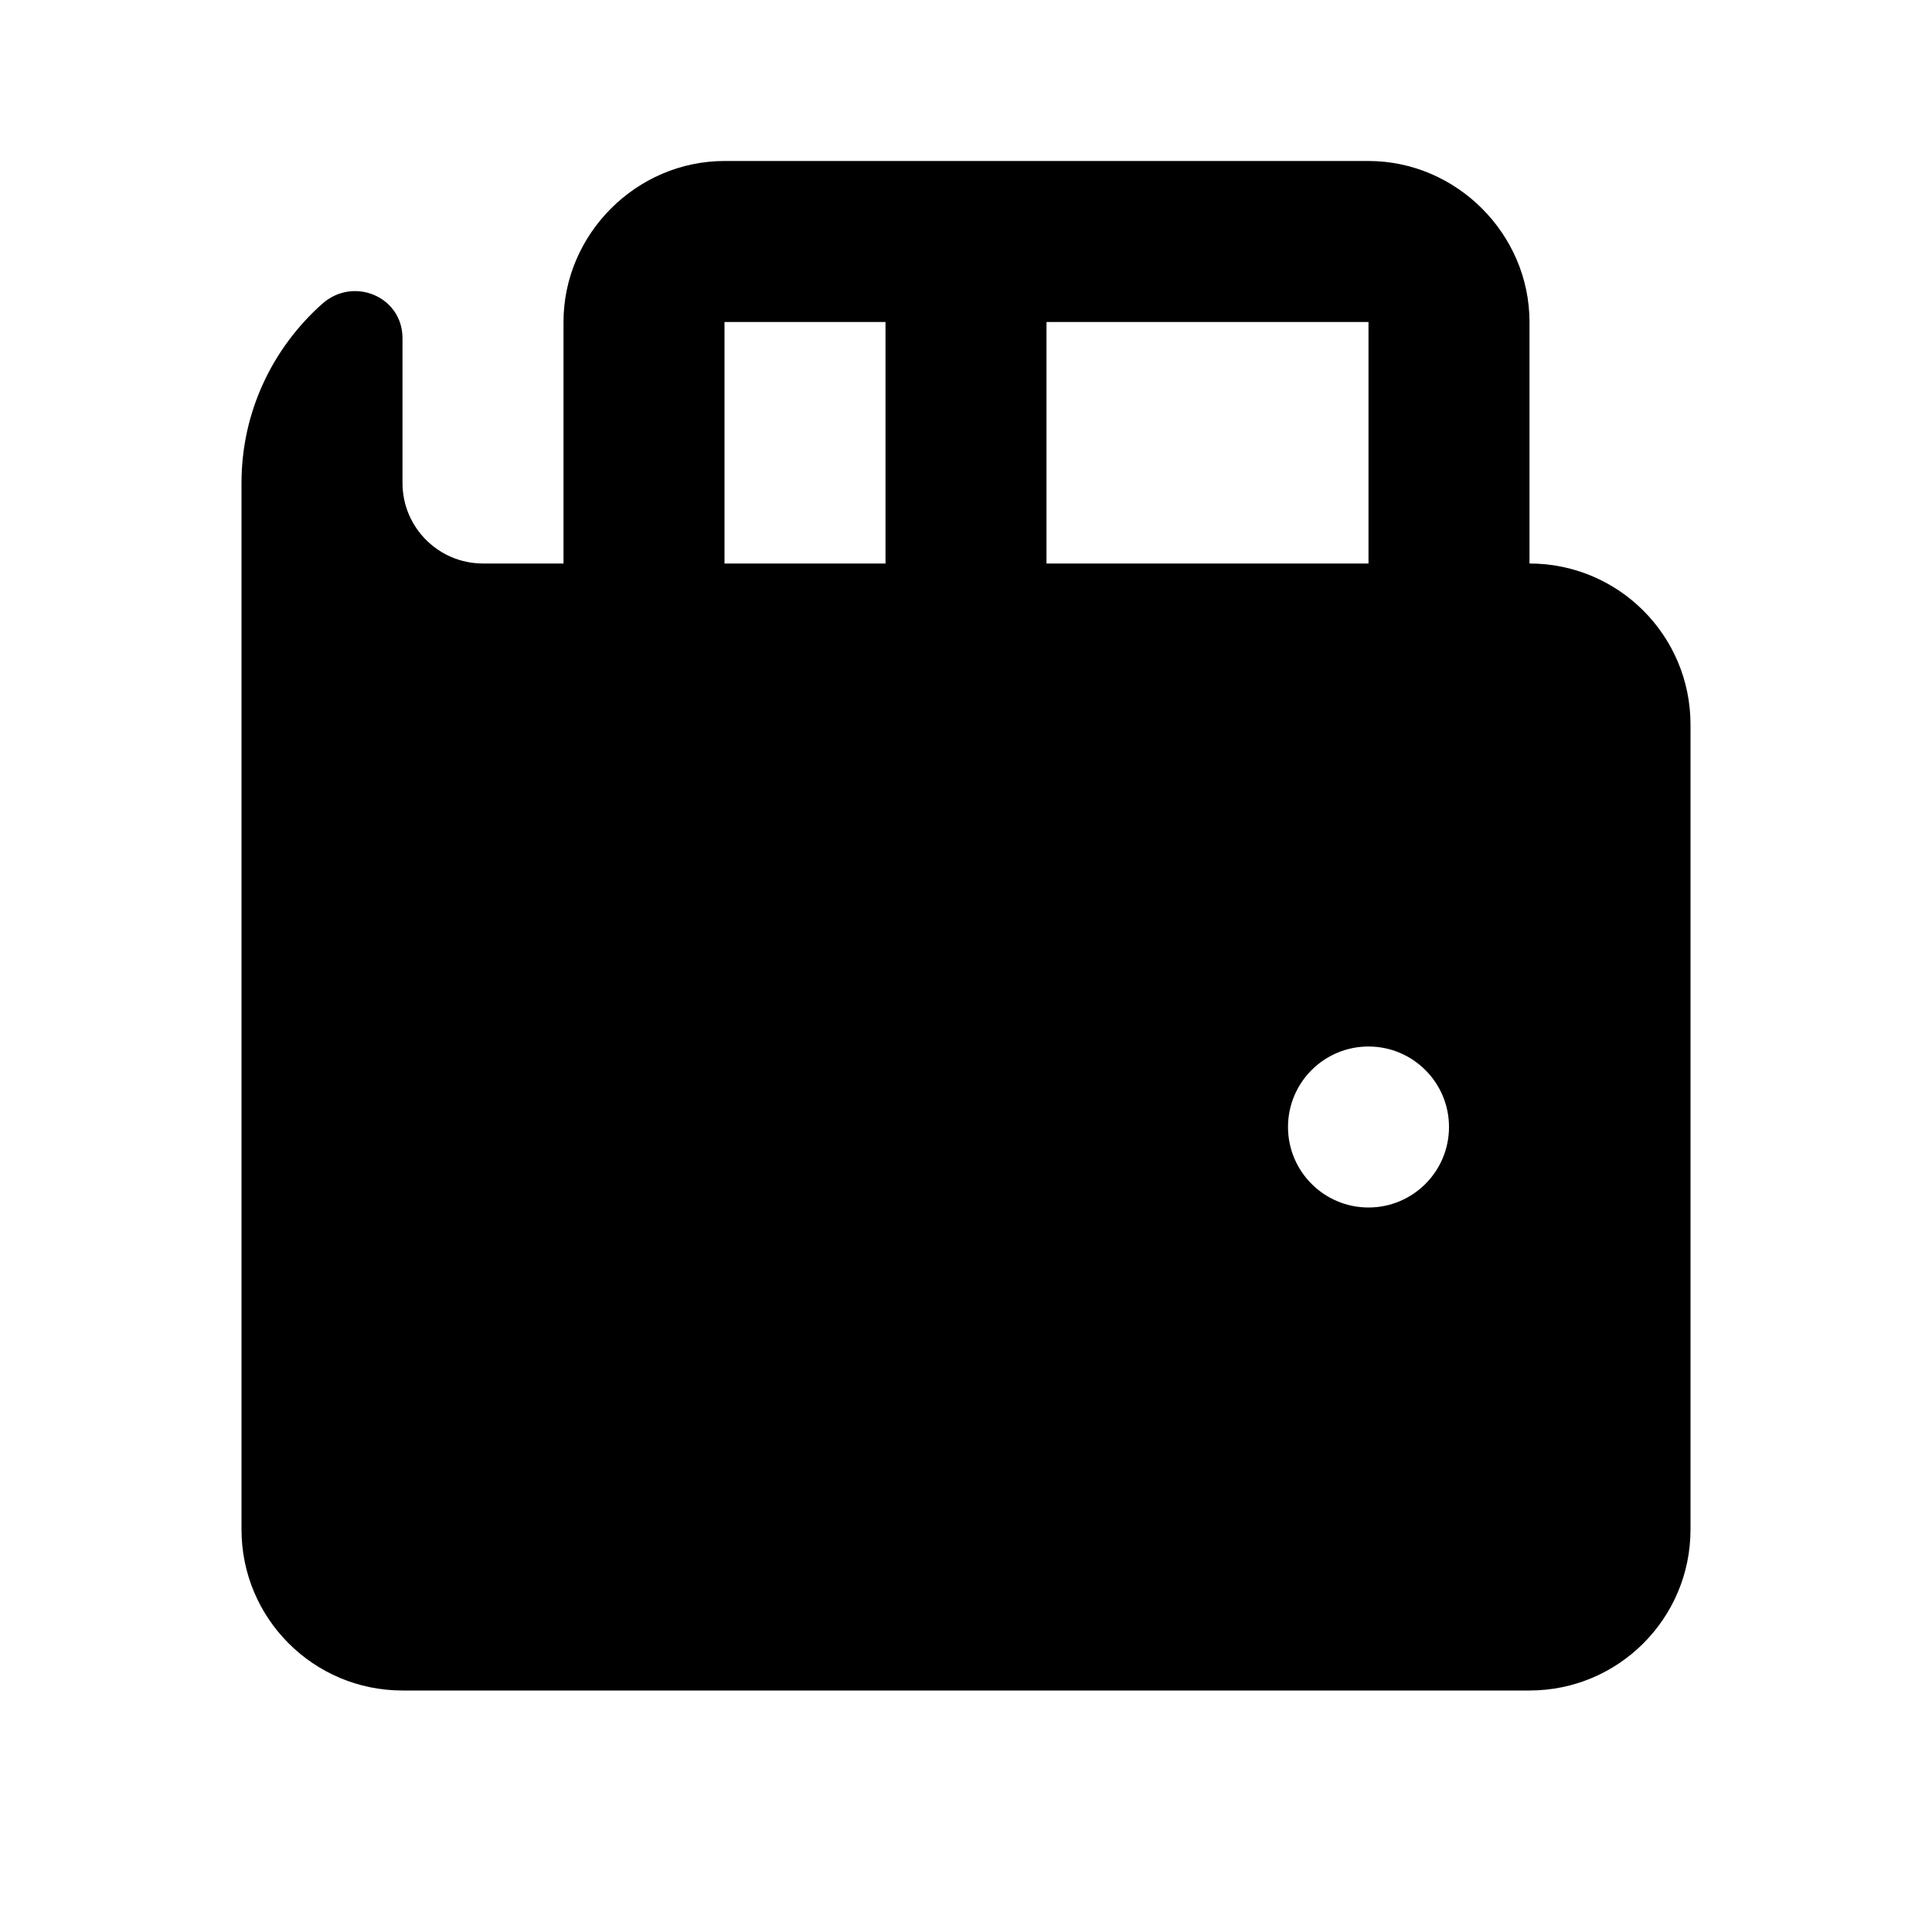 <?xml version="1.0"?><svg fill="#000000" xmlns="http://www.w3.org/2000/svg" viewBox="0 0 24 24" width="64px" height="64px">    <path d="M 9 2 C 7.907 2 7 2.907 7 4 L 7 7 L 6 7 C 5.448 7 5 6.552 5 6 L 5 4.201 C 5 3.684 4.391 3.43 4.004 3.773 C 3.389 4.32 3 5.113 3 6 L 3 19 C 3 20.105 3.895 21 5 21 L 19 21 C 20.105 21 21 20.105 21 19 L 21 9 C 21 7.895 20.105 7 19 7 L 19 4 C 19 2.907 18.093 2 17 2 L 9 2 z M 9 4 L 11 4 L 11 7 L 9 7 L 9 4 z M 13 4 L 17 4 L 17 7 L 13 7 L 13 4 z M 17 13 C 17.552 13 18 13.448 18 14 C 18 14.552 17.552 15 17 15 C 16.448 15 16 14.552 16 14 C 16 13.448 16.448 13 17 13 z"/></svg>